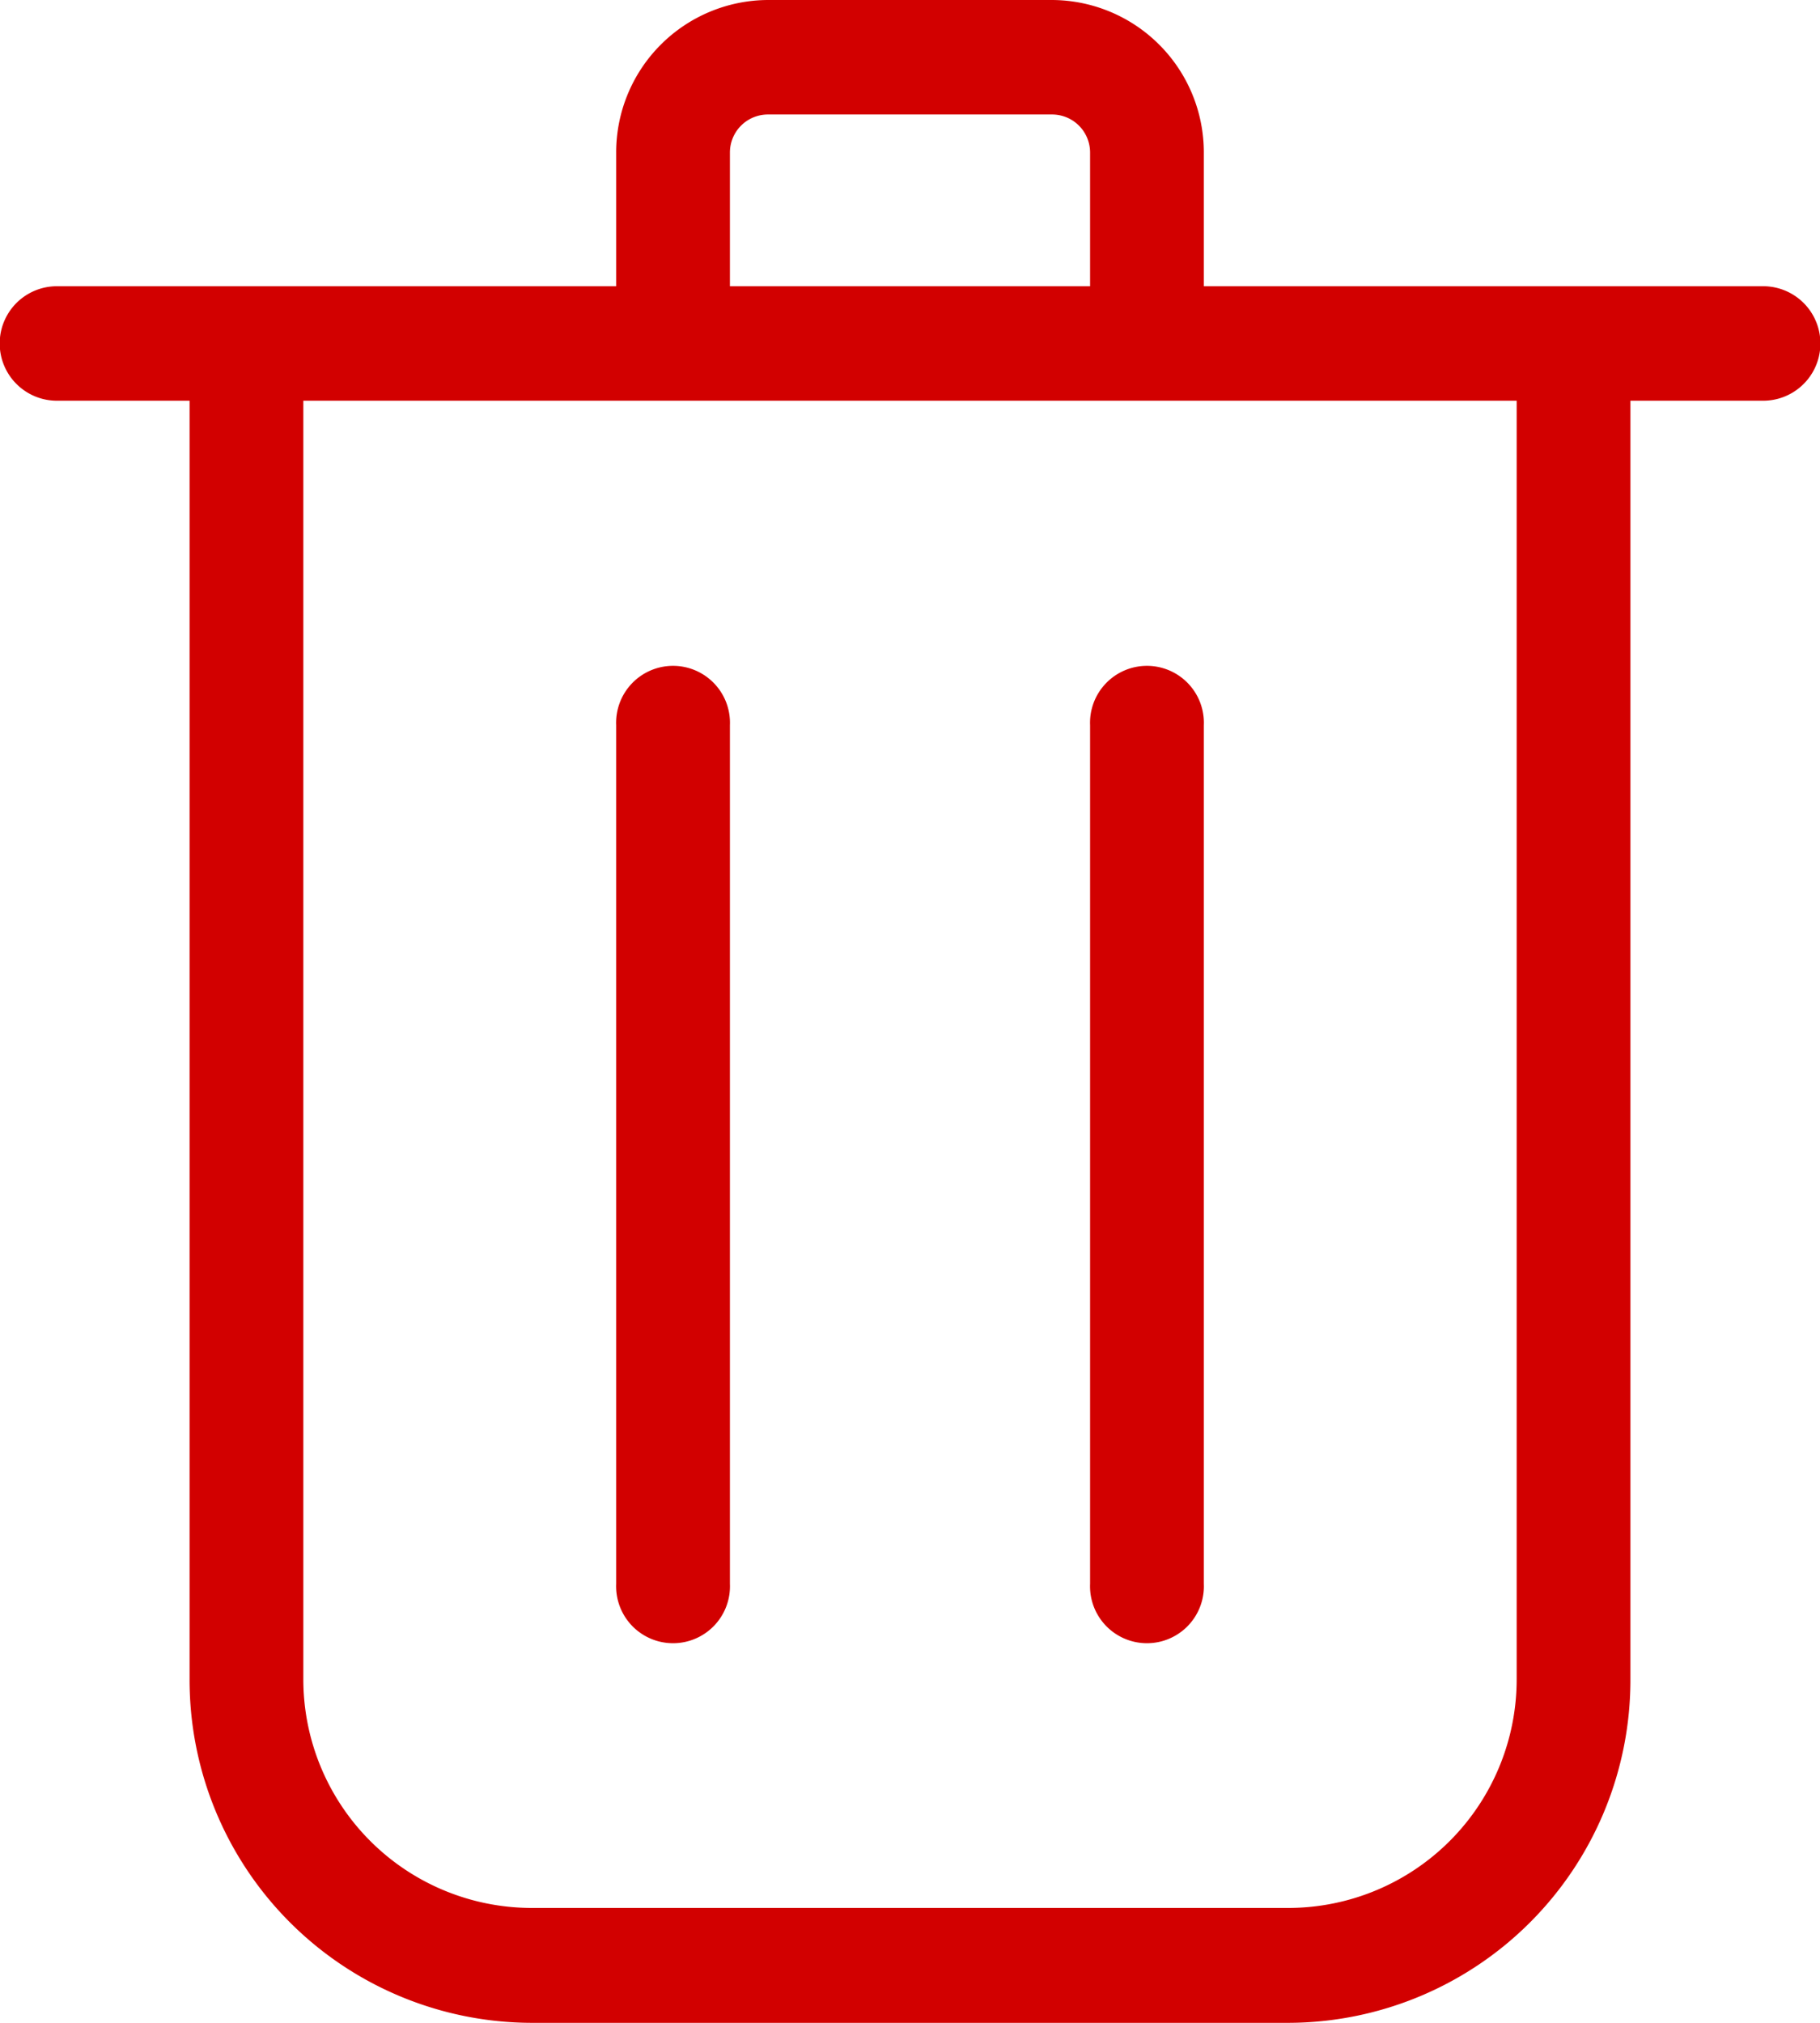 <svg xmlns="http://www.w3.org/2000/svg" width="18" height="20" viewBox="0 0 18 20">
  <path id="Trash" d="M10.781,15.66V7.17a.563.563,0,1,1,1.125,0V15.66a.563.563,0,1,1-1.125,0Zm-4.687,0V7.17a.563.563,0,1,1,1.125,0V15.66a.563.563,0,1,1-1.125,0ZM15,16.6a2.26,2.26,0,0,1-2.25,2.264H5.25A2.26,2.26,0,0,1,3,16.6V3.962H15ZM7.219,1.509a.376.376,0,0,1,.375-.377h2.812a.376.376,0,0,1,.375.377V2.83H7.219ZM17.438,2.83H11.906V1.509A1.507,1.507,0,0,0,10.406,0H7.594a1.507,1.507,0,0,0-1.5,1.509V2.83H.563a.566.566,0,0,0,0,1.132H1.875V16.6A3.39,3.39,0,0,0,5.25,20h7.5a3.39,3.39,0,0,0,3.375-3.4V3.962h1.313a.566.566,0,0,0,0-1.132Z" fill="#d20000" fill-rule="evenodd"/>
</svg>
